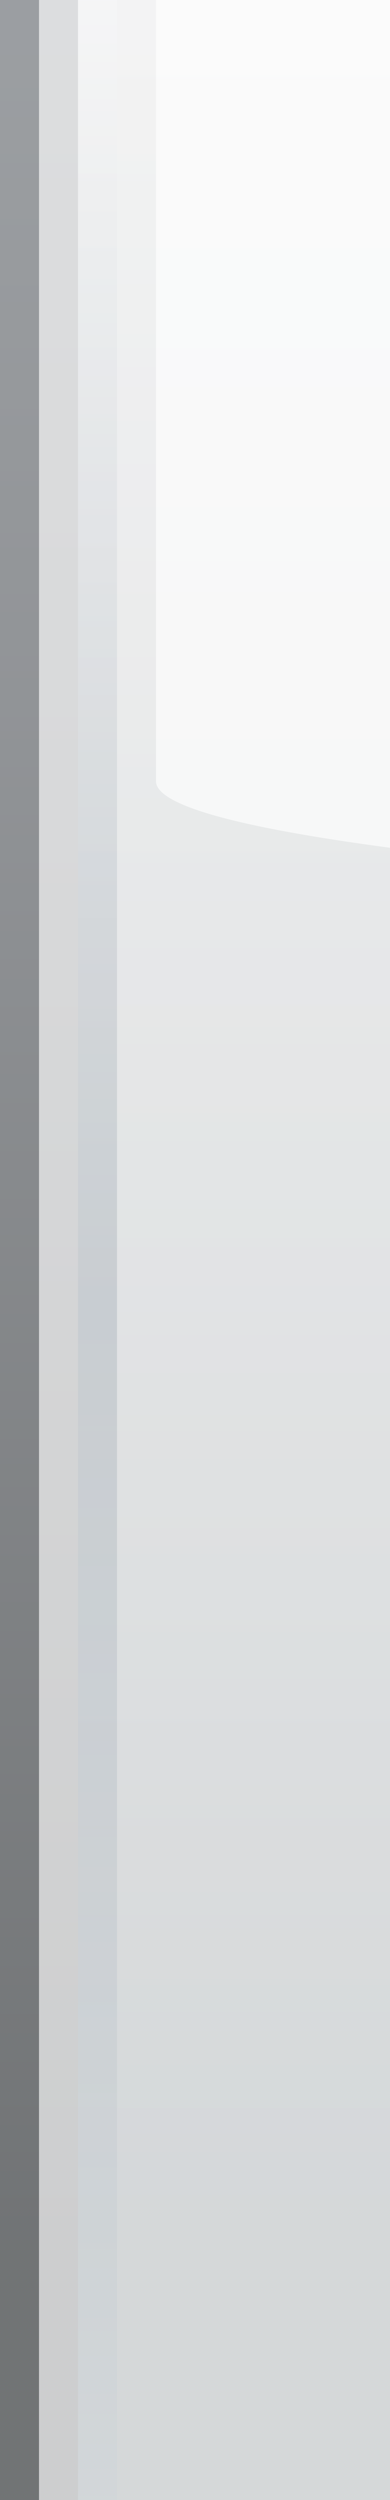 <?xml version="1.0" encoding="UTF-8"?>
<!DOCTYPE svg PUBLIC "-//W3C//DTD SVG 1.1 Tiny//EN" "http://www.w3.org/Graphics/SVG/1.1/DTD/svg11-tiny.dtd">
<svg width="10" height="64" viewBox="-0.834 -0.178 10 64">
<rect x="-0.834" y="-0.178" width="10" height="64" fill="#333333" stroke="none"/>
<g fill-opacity="0.65" stroke-opacity="0.65">
<linearGradient id="_4" gradientUnits="userSpaceOnUse" x1="4.17" y1="57.22" x2="4.17" y2="1.01">
<stop stop-color="#929699" offset="0"/>
<stop stop-color="#989C9F" offset="0.08"/>
<stop stop-color="#C3C7CC" offset="0.69"/>
<stop stop-color="#D3D8DD" offset="1"/>
</linearGradient>
<rect x="-0.834" y="-0.178" fill="url(#_4)" width="10" height="64"/>
<rect x="0.166" y="-0.178" fill="#FFFFFF" width="9" height="64"/>
<linearGradient id="_5" gradientUnits="userSpaceOnUse" x1="5.17" y1="73.16" x2="5.17" y2="1.19">
<stop stop-color="#D9DDDF" offset="0.24"/>
<stop stop-color="#FFFFFF" offset="1"/>
</linearGradient>
<rect x="1.166" y="-0.178" fill="url(#_5)" width="8" height="64"/>
<path fill="#FFFFFF" d="M3.166-0.178v20c0,0.617,2.113,1.185,6,1.703V-0.178H3.166z"/>
<linearGradient id="_6" gradientUnits="userSpaceOnUse" x1="1.67" y1="-3.34" x2="1.67" y2="66.86">
<stop stop-color="#FFFFFF" offset="0"/>
<stop stop-color="#C1C7CD" offset="0.38"/>
<stop stop-color="#B0B8BF" offset="0.52"/>
<stop stop-color="#D3D8DD" offset="1"/>
</linearGradient>
<rect x="1.166" y="-0.178" fill-opacity="0.5" fill="url(#_6)" width="1" height="64"/>
</g>
</svg>